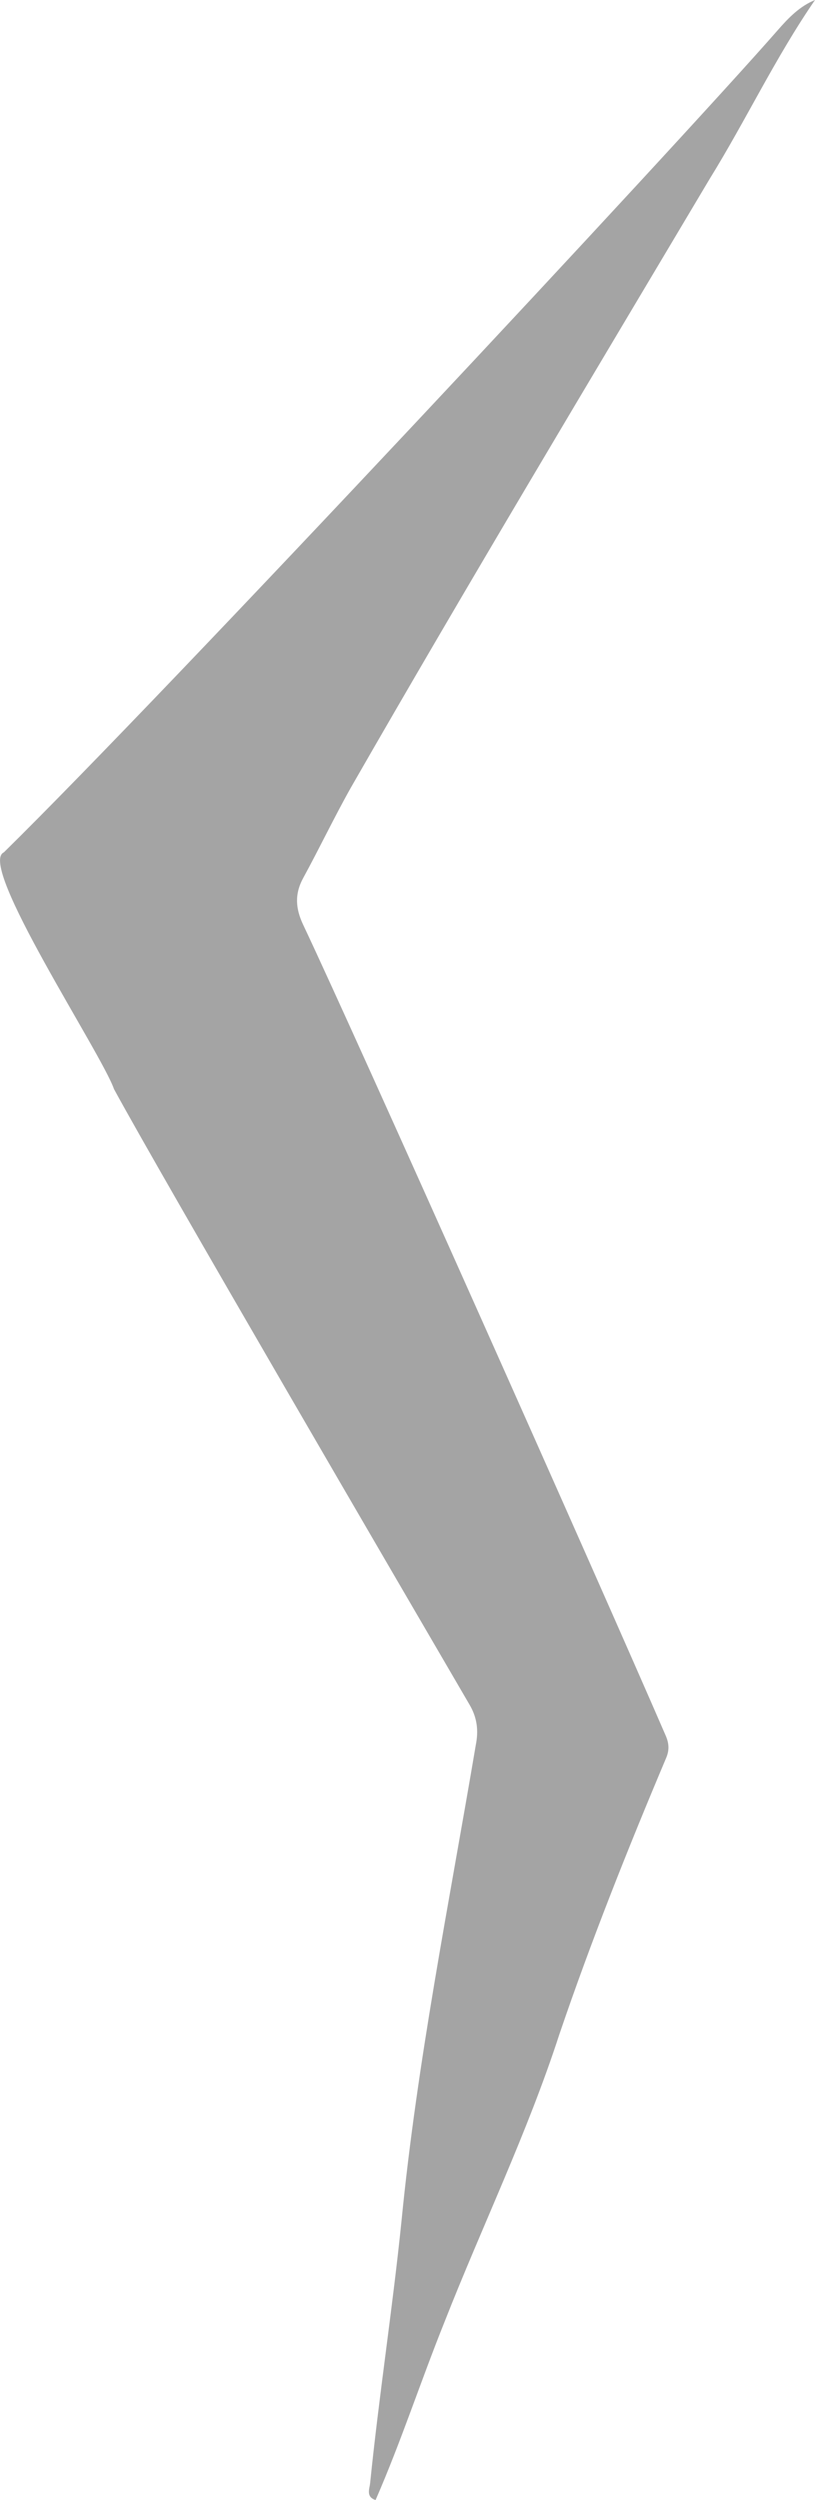 <?xml version="1.0" encoding="UTF-8"?>
<svg id="_レイヤー_2" data-name="レイヤー 2" xmlns="http://www.w3.org/2000/svg" viewBox="0 0 110.17 337.84">
  <defs>
    <style>
      .cls-1 {
        fill: #a4a4a4;
      }
    </style>
  </defs>
  <g id="parts">
    <path class="cls-1" d="M110.17,0c-5.39,7.84-9.3,16.19-14.26,24.21-16.27,27.35-32.65,54.64-48.49,82.24-2.25,4-4.23,8.16-6.43,12.19-1.18,2.16-1.05,4.12-.01,6.32,7.46,15.78,40.02,88.83,48.98,109.51,.5,1.13,.54,2.05,.06,3.15-5.18,12.27-10.13,24.7-14.41,37.29-4.33,13.33-10.44,25.91-15.54,38.9-3.21,7.99-5.85,16.12-9.3,24.02-1.33-.42-.82-1.51-.74-2.25,1.2-11.83,3.03-23.59,4.24-35.41,2.12-21.63,6.43-42.94,10.04-64.33,.41-2.03,.17-3.76-.83-5.47-9.27-15.89-41.56-71.22-48.07-83.2-1.67-4.82-18.54-30.35-14.89-31.99C22.46,93.62,91.89,19.23,105.15,4.06c1.45-1.66,2.97-3.23,5.03-4.06Z"/>
  </g>
</svg>